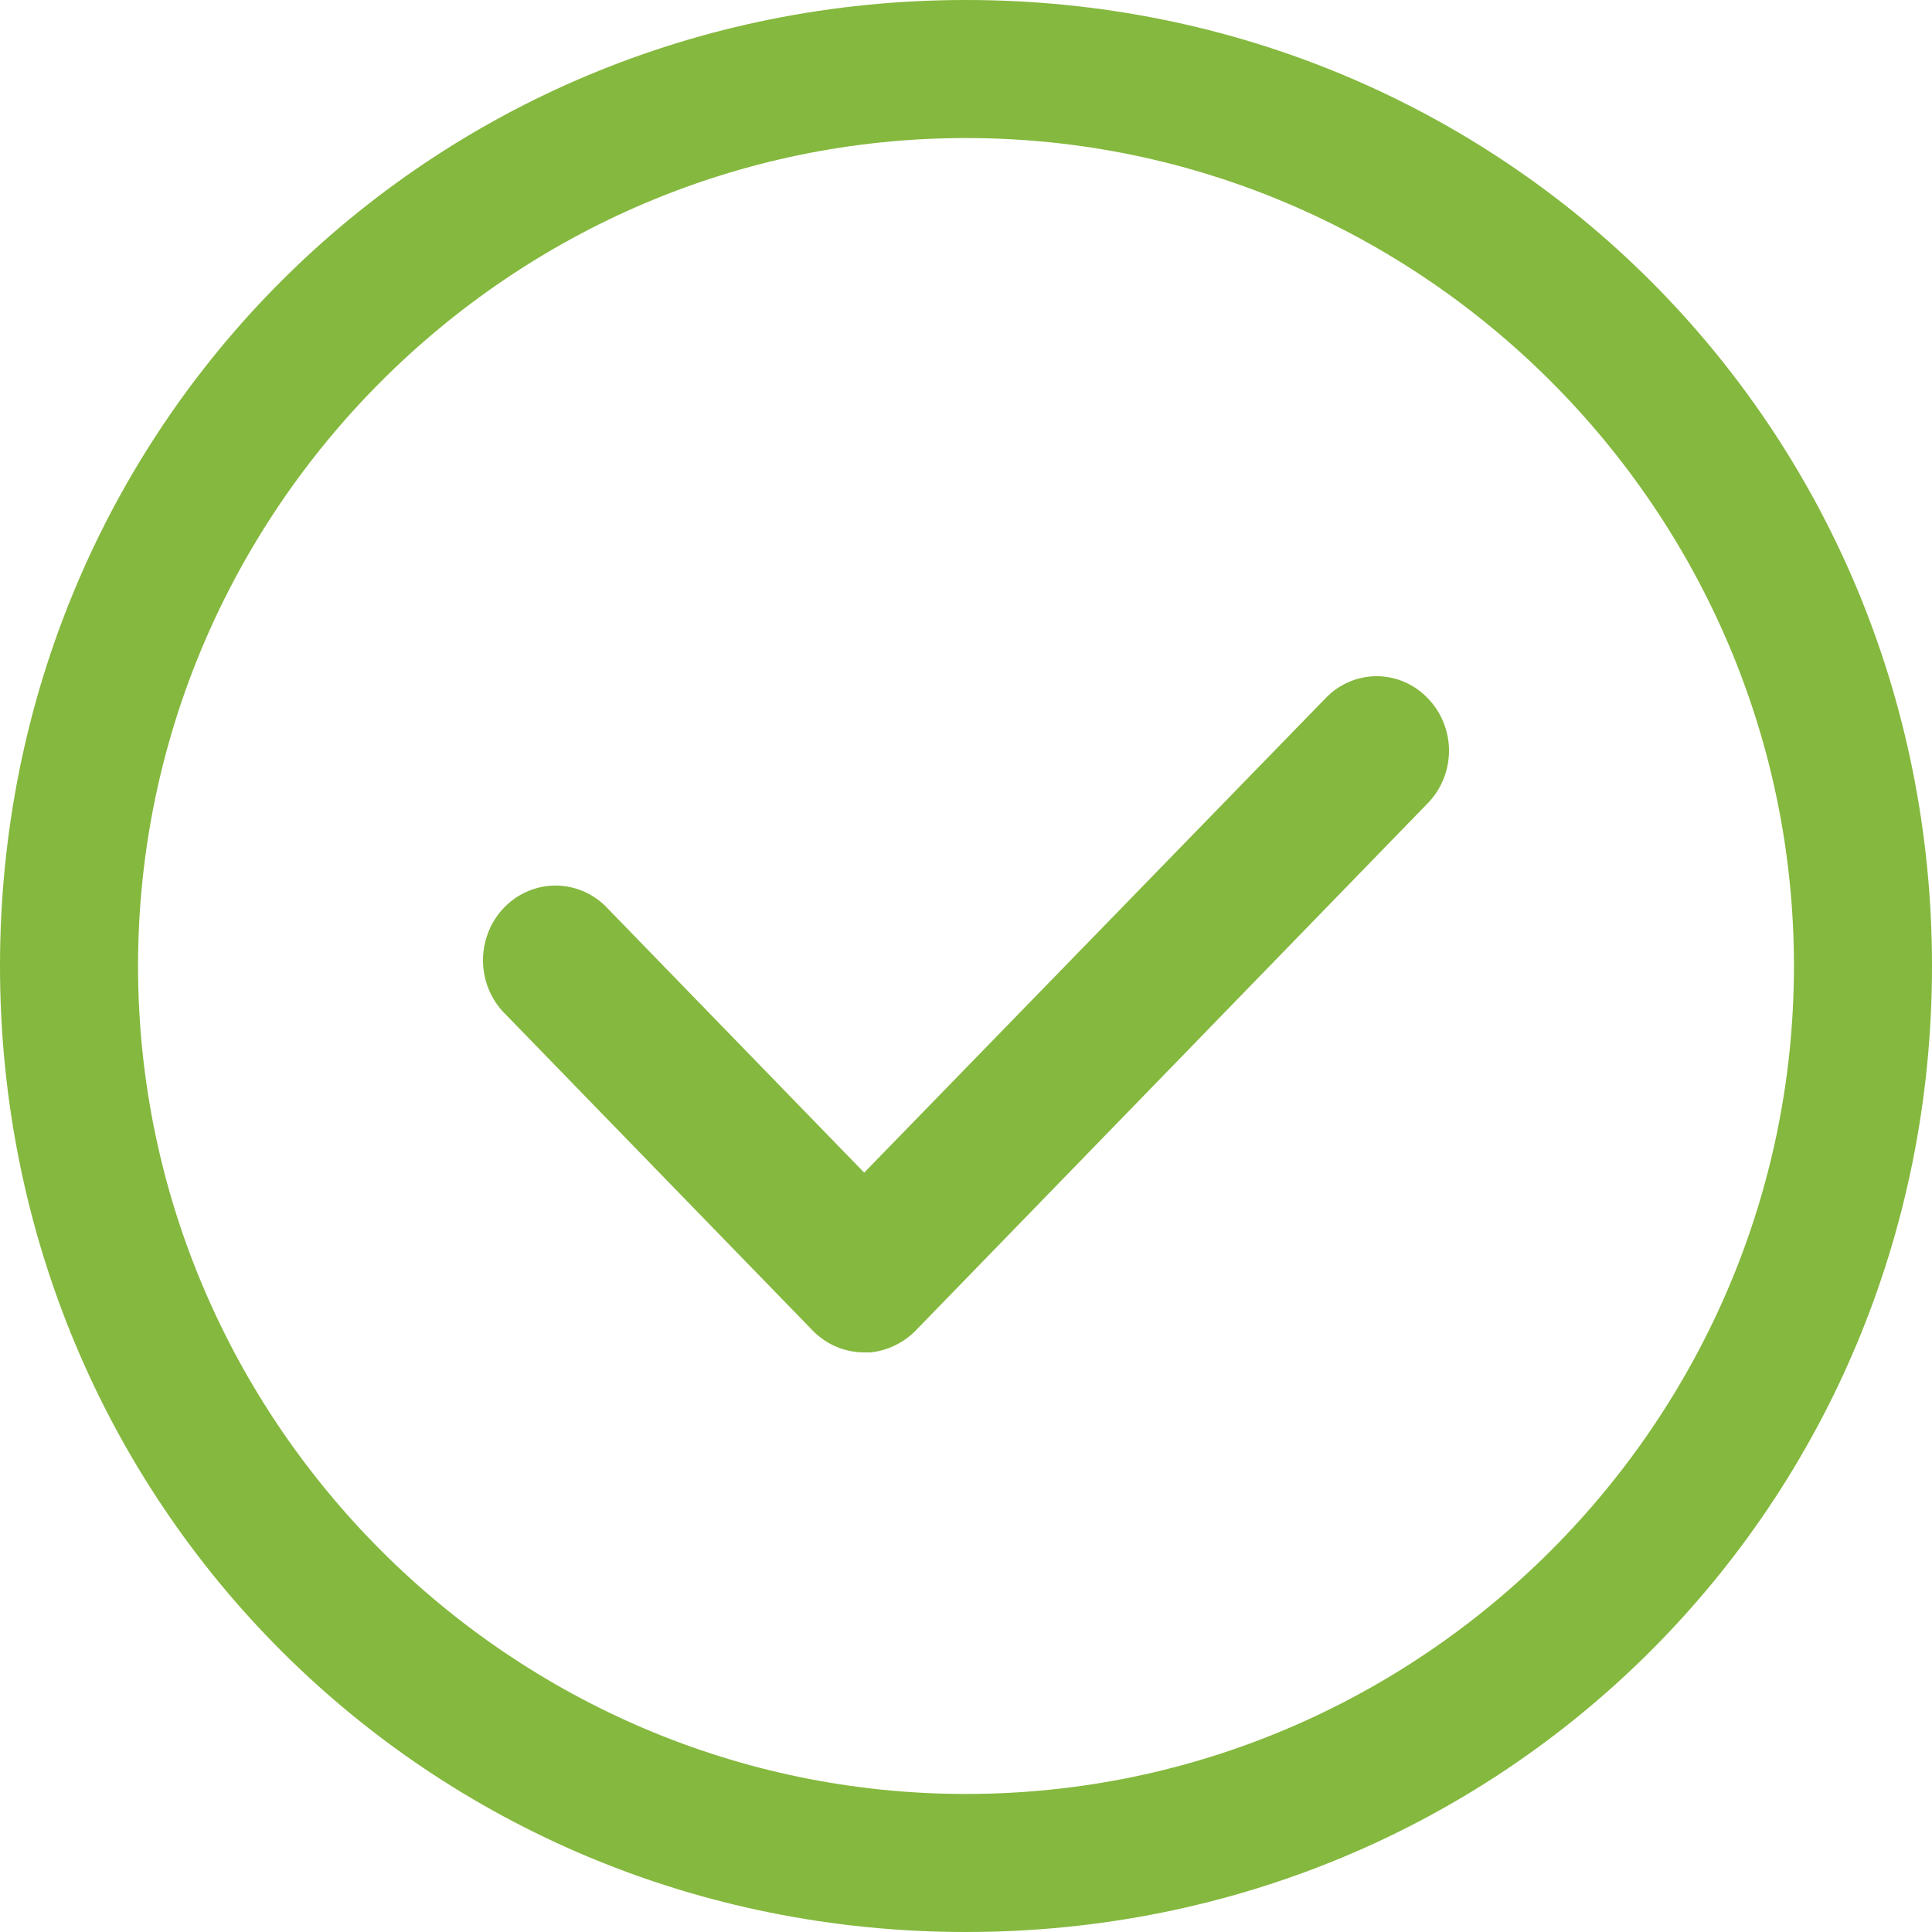 <?xml version="1.0" encoding="UTF-8"?>
<svg width="20px" height="20px" viewBox="0 0 20 20" version="1.1" xmlns="http://www.w3.org/2000/svg" xmlns:xlink="http://www.w3.org/1999/xlink">
    <title>确定</title>
    <g id="拍机用户" stroke="none" stroke-width="1" fill="none" fill-rule="evenodd">
        <g id="拍机-任务中心-拍摄中-拍摄中心-单页裁减-裁减框可调整大小" transform="translate(-1014, -949)" fill="#85B83E">
            <g id="编组-4" transform="translate(815, 938)">
                <g id="编组-2备份" transform="translate(199, 9)">
                    <g id="确定" transform="translate(0, 2)">
                        <path d="M10,1.429 C14.714,1.429 18.571,5.286 18.571,10 C18.571,14.714 14.714,18.571 10,18.571 C5.286,18.571 1.429,14.714 1.429,10 C1.429,5.286 5.286,1.429 10,1.429 M10,0 C4.429,0 0,4.429 0,10 C0,15.571 4.429,20 10,20 C15.571,20 20,15.571 20,10 C20,4.429 15.571,0 10,0 Z" id="形状" fill-rule="nonzero"></path>
                        <path d="M14.779,7.227 C14.92,7.371 15,7.567 15,7.771 C15,7.976 14.92,8.172 14.779,8.316 L9.476,13.777 C9.35,13.903 9.186,13.982 9.011,14 L8.946,14 C8.748,14 8.557,13.92 8.416,13.777 L5.242,10.509 C5.039,10.316 4.955,10.025 5.023,9.75 C5.091,9.475 5.299,9.261 5.566,9.191 C5.833,9.121 6.116,9.208 6.302,9.416 L8.946,12.139 L13.723,7.227 C13.862,7.082 14.052,7 14.251,7 C14.449,7 14.64,7.082 14.779,7.227 Z" id="路径"></path>
                    </g>
                </g>
            </g>
        </g>
    </g>
</svg>